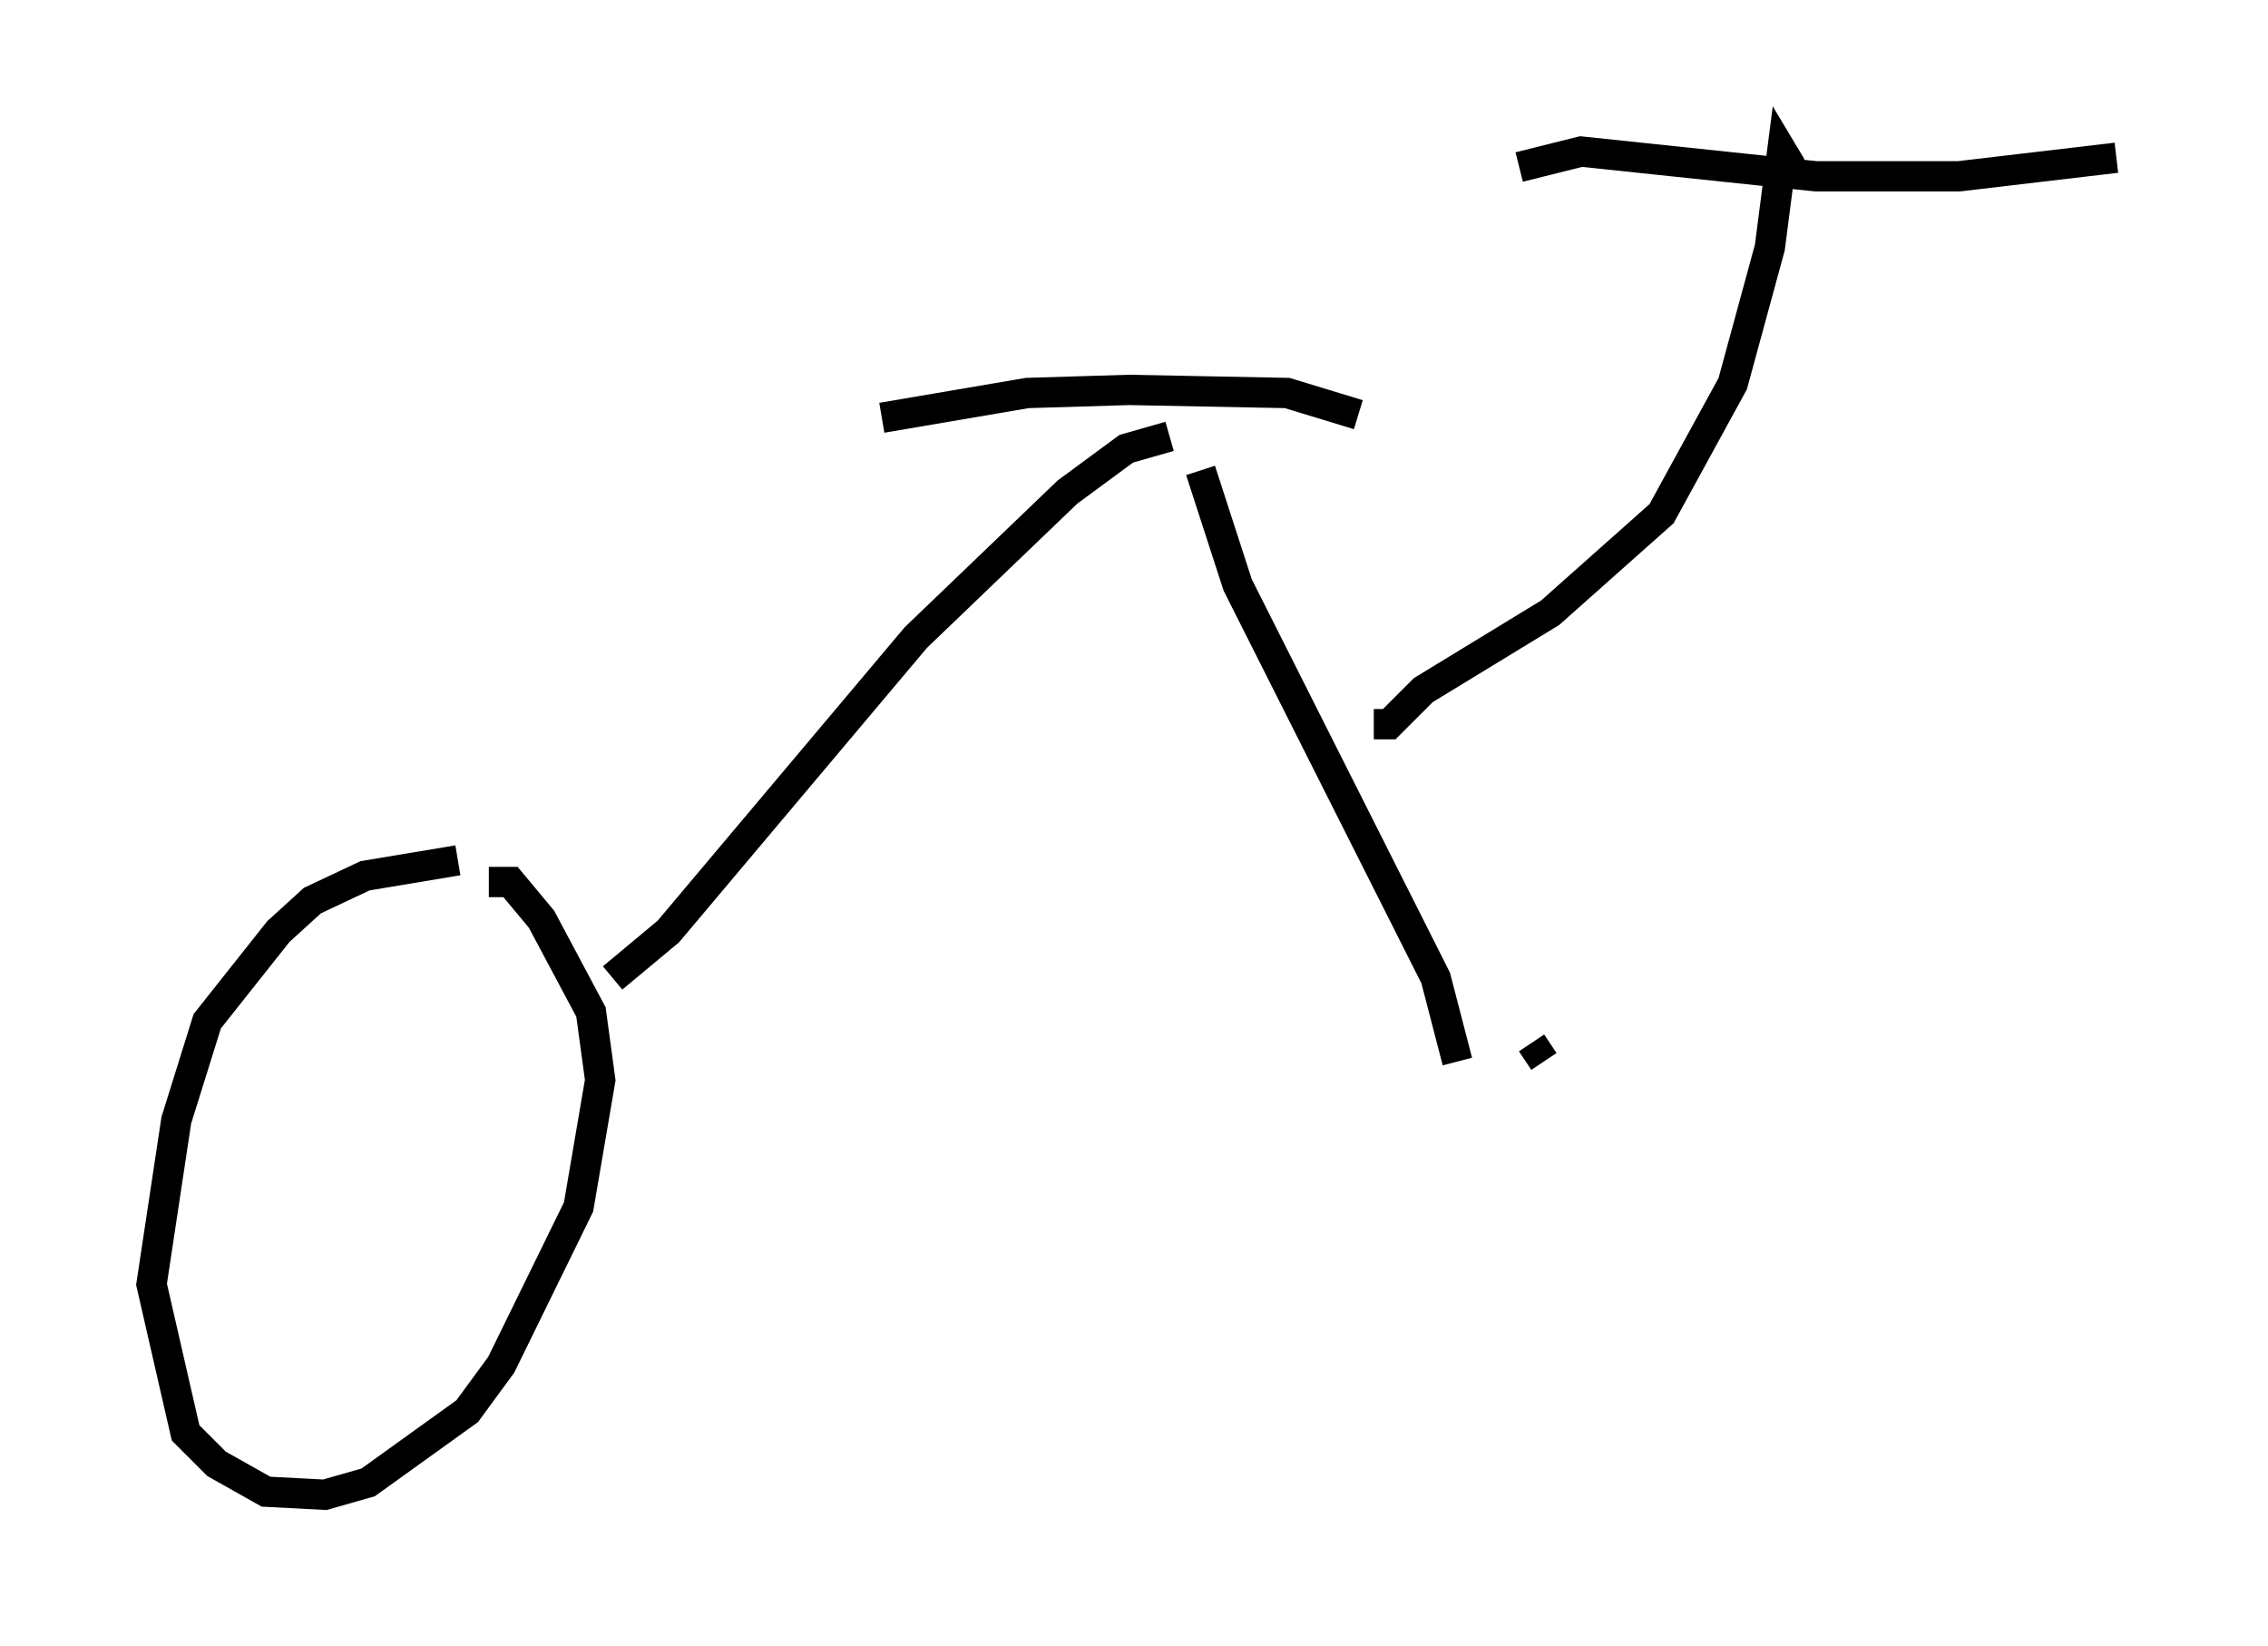 <?xml version="1.0" encoding="utf-8" ?>
<svg baseProfile="full" height="54.305" version="1.1" width="74.824" xmlns="http://www.w3.org/2000/svg" xmlns:ev="http://www.w3.org/2001/xml-events" xmlns:xlink="http://www.w3.org/1999/xlink"><defs /><rect fill="white" height="54.305" width="74.824" x="0" y="0" /><path d="M18.577, 29.704 m-3.471, -1.327 l-3.063, 0.51 -1.735, 0.817 l-1.123, 1.021 -2.348, 2.96 l-1.021, 3.267 -0.817, 5.41 l1.123, 4.9 1.021, 1.021 l1.633, 0.919 1.94, 0.102 l1.429, -0.408 3.267, -2.348 l1.123, -1.531 2.552, -5.206 l0.715, -4.185 -0.306, -2.246 l-1.633, -3.063 -1.021, -1.225 l-0.715, 0.0 m4.083, 3.165 l1.838, -1.531 8.167, -9.698 l5.002, -4.798 1.94, -1.429 l1.429, -0.408 m1.021, 1.123 l1.225, 3.777 6.533, 12.965 l0.715, 2.756 m-18.988, -21.234 l4.798, -0.817 3.369, -0.102 l5.206, 0.102 2.348, 0.715 m0.51, 10.208 l0.51, 0.0 1.123, -1.123 l4.185, -2.552 3.675, -3.267 l2.348, -4.288 1.225, -4.492 l0.408, -3.165 0.306, 0.51 m-8.983, 0.0 l2.042, -0.51 7.758, 0.817 l4.696, 0.0 5.206, -0.613 m-19.294, 29.196 l0.408, 0.613 " fill="none" stroke="black" stroke-width="1" /></svg>